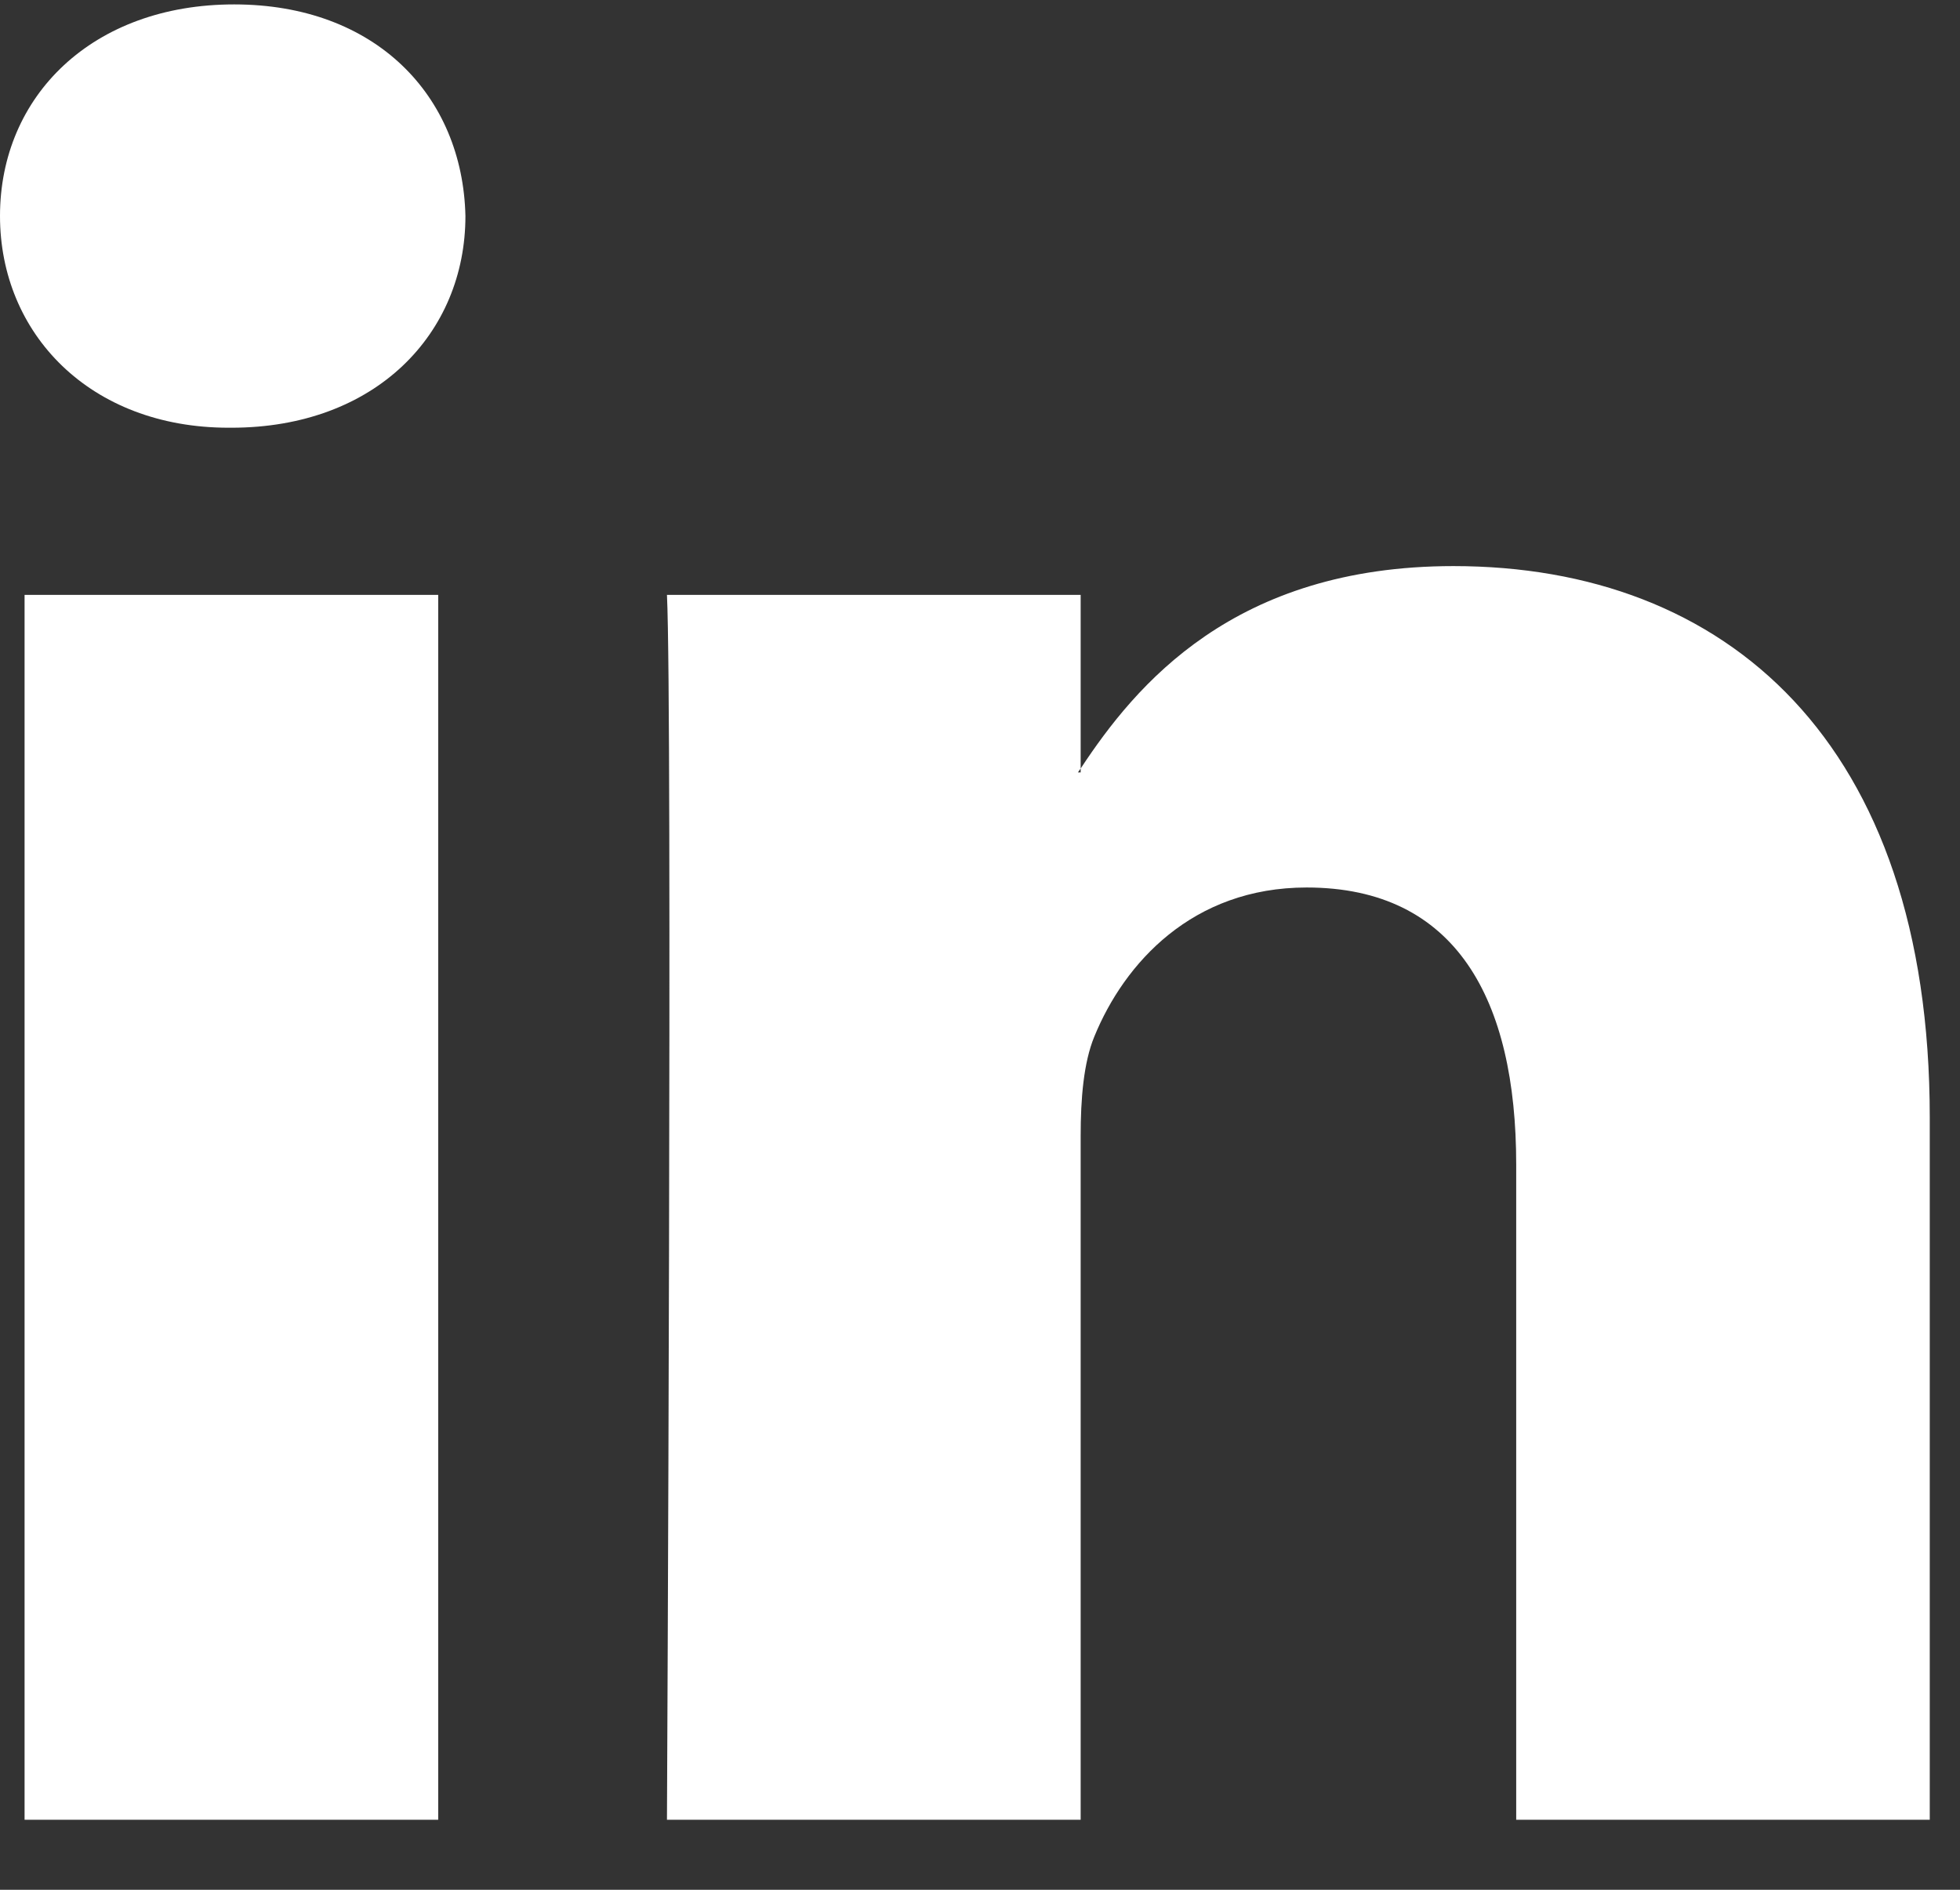<svg width="28px" height="27px" viewBox="0 0 28 27" version="1.1" xmlns="http://www.w3.org/2000/svg" xmlns:xlink="http://www.w3.org/1999/xlink"><rect x="0" y="0" width="28" height="27" fill="#333333" stroke="none"/><path d="M0.351,26 L6.26,26 L6.26,8.499 L0.351,8.499 L0.351,26 Z M3.345,0.063 C1.323,0.063 0,1.369 0,3.086 C0,4.766 1.284,6.111 3.266,6.111 L3.306,6.111 C5.367,6.111 6.649,4.766 6.649,3.086 C6.61,1.369 5.367,0.063 3.345,0.063 L3.345,0.063 Z M27.568,15.965 L27.568,26 L21.66,26 L21.66,16.637 C21.66,14.285 20.805,12.68 18.666,12.68 C17.033,12.68 16.062,13.762 15.634,14.808 C15.479,15.182 15.438,15.703 15.438,16.226 L15.438,26 L9.528,26 C9.528,26 9.607,10.142 9.528,8.499 L15.438,8.499 L15.438,10.98 C15.426,10.998 15.41,11.018 15.399,11.036 L15.438,11.036 L15.438,10.98 C16.223,9.789 17.625,8.088 20.764,8.088 C24.653,8.088 27.568,10.589 27.568,15.965 L27.568,15.965 Z" stroke="none" fill="#FFFFFF" fill-rule="evenodd"></path></svg>